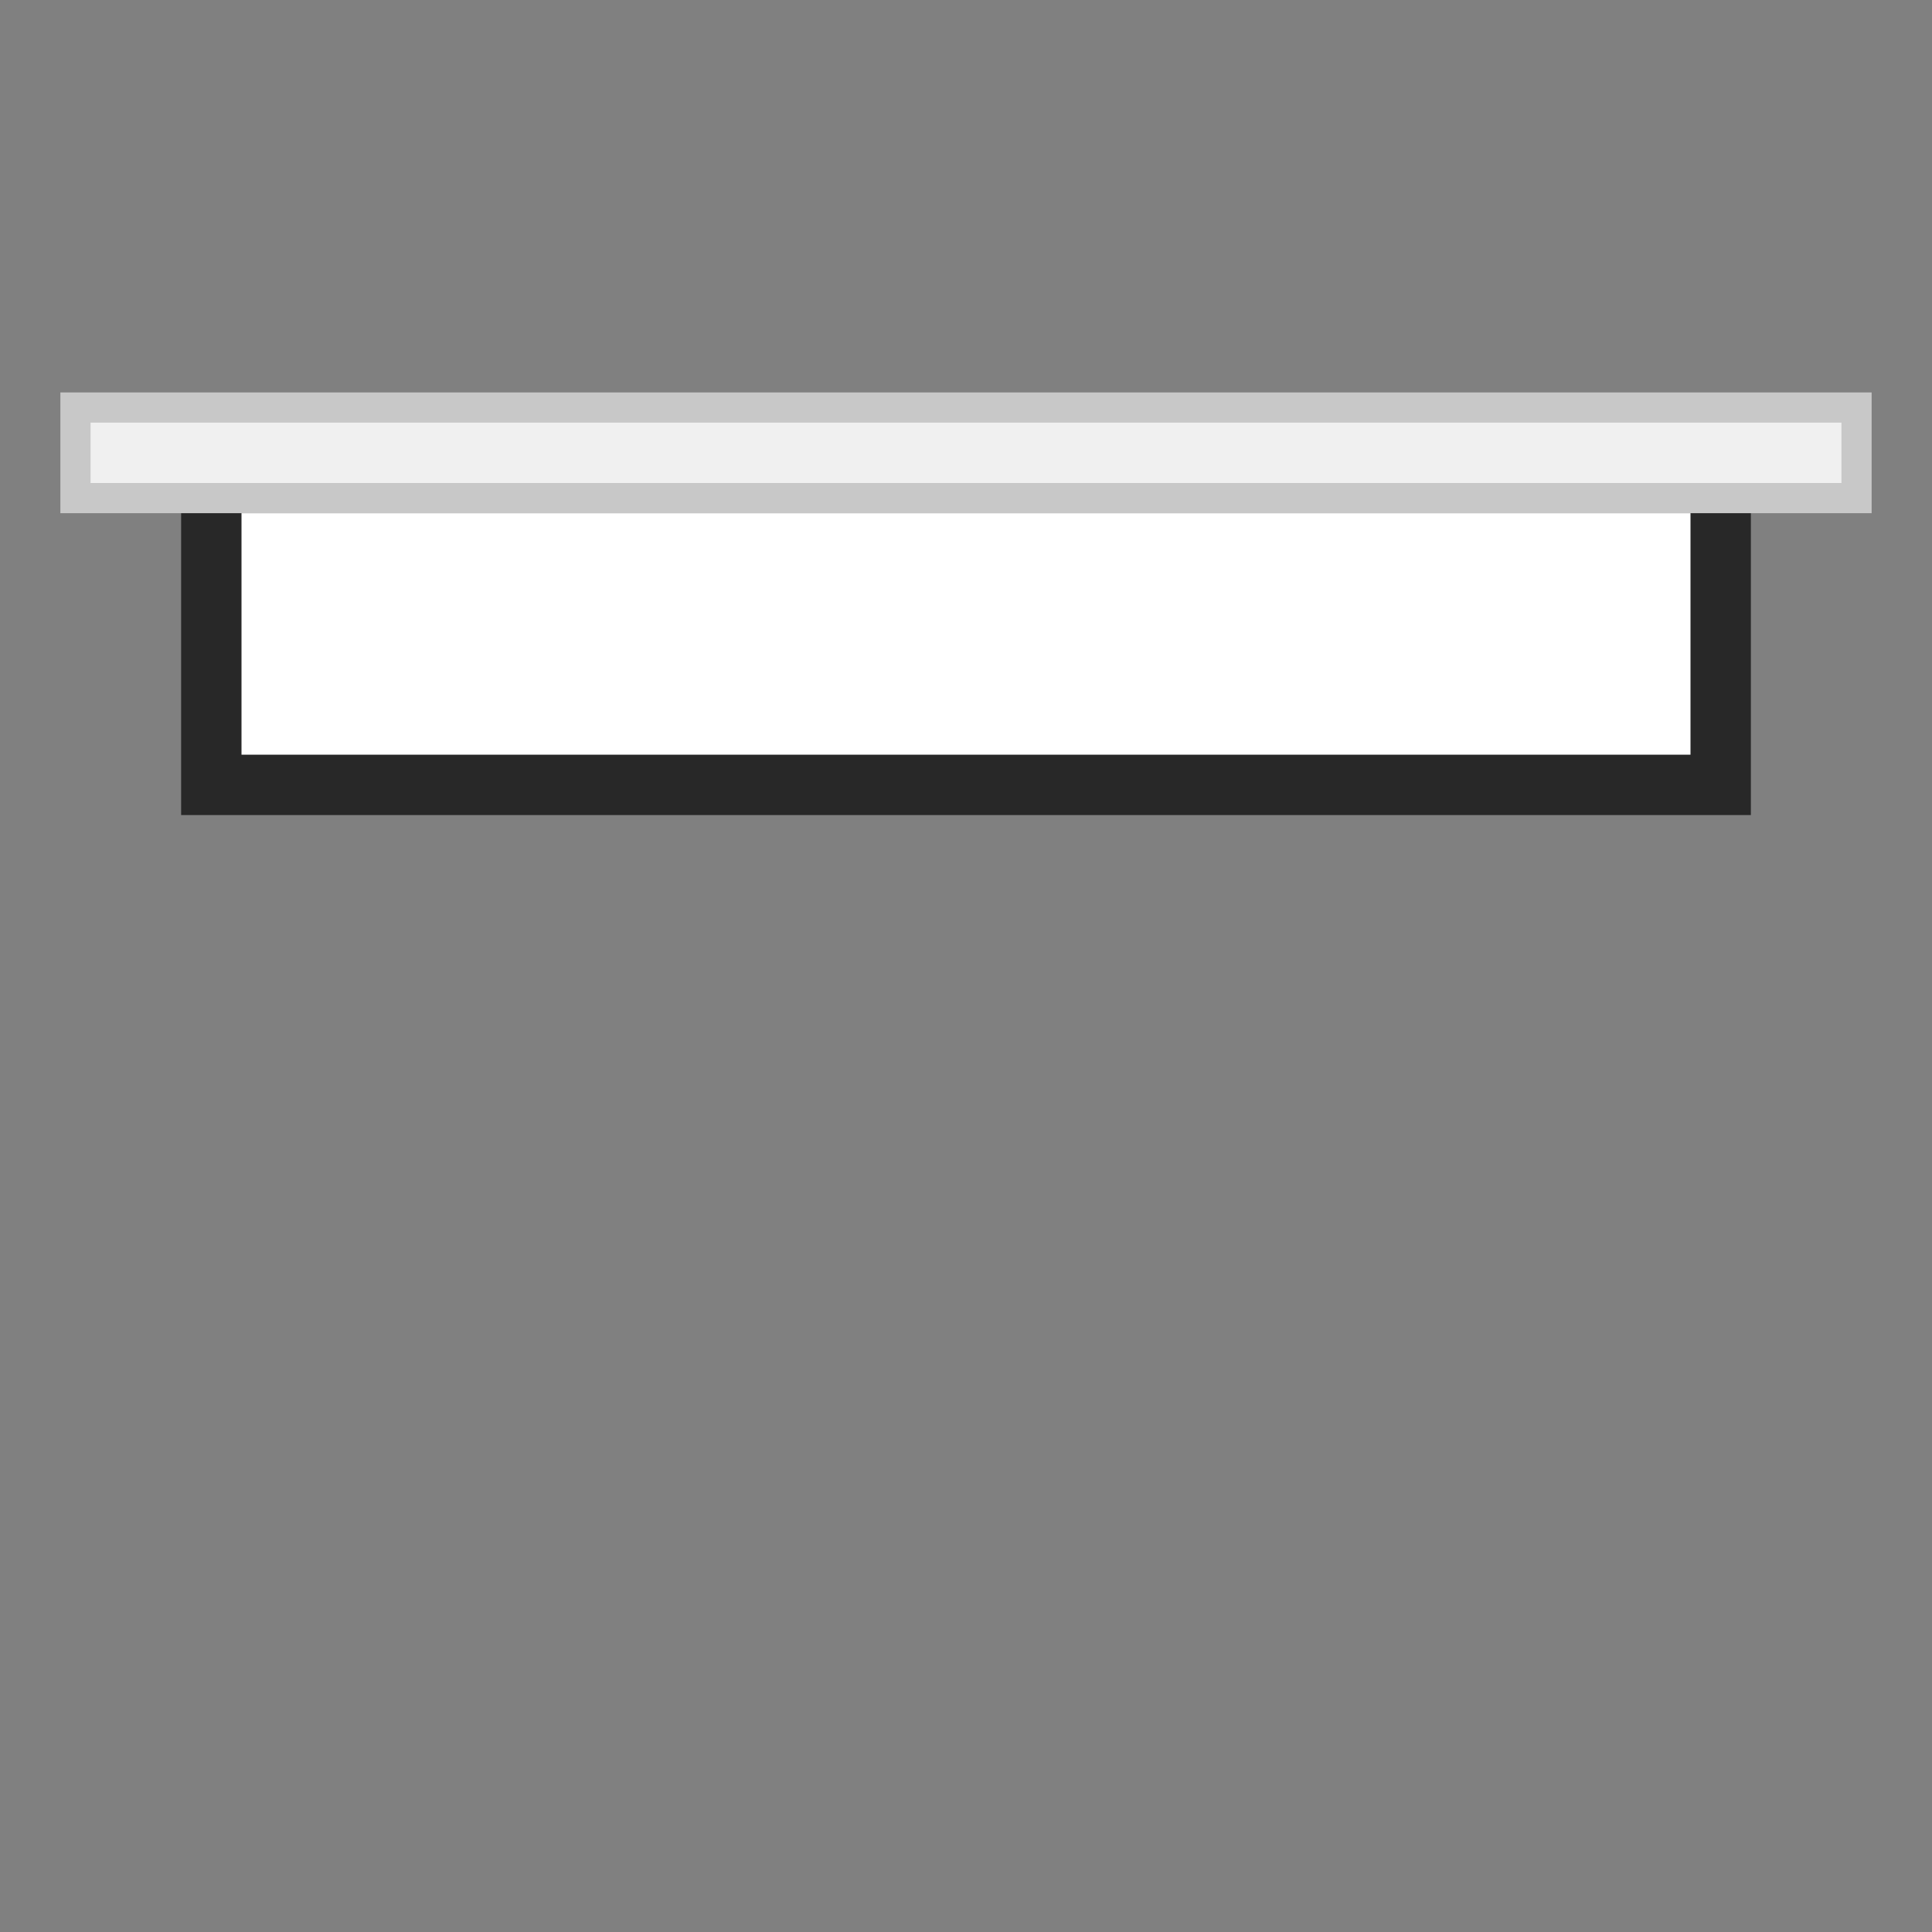 <?xml version="1.0" encoding="utf-8"?>
<!-- Generator: Adobe Illustrator 18.1.1, SVG Export Plug-In . SVG Version: 6.00 Build 0)  -->
<svg version="1.1" id="Ebene_1" xmlns="http://www.w3.org/2000/svg" xmlns:xlink="http://www.w3.org/1999/xlink" x="0px" y="0px"
	 width="64px" height="64px" viewBox="0 0 64 64" enable-background="new 0 0 64 64" xml:space="preserve">
<rect x="0" y="0" width="64" height="64" fill="#808080" stroke="none"/>
<g>
	<g>
		<rect x="7" y="16" fill="#FFFFFF" width="50" height="10"/>
		<path fill="#282828" d="M56,17v8H8v-8H56 M58,15H6v12h52V15L58,15z"/>
	</g>
	<g>
		<rect x="2.5" y="13.5" fill="#F0F0F0" width="59" height="3"/>
		<path fill="#C8C8C8" d="M61,14v2H3v-2H61 M62,13H2v4h60V13L62,13z"/>
	</g>
</g>
</svg>
